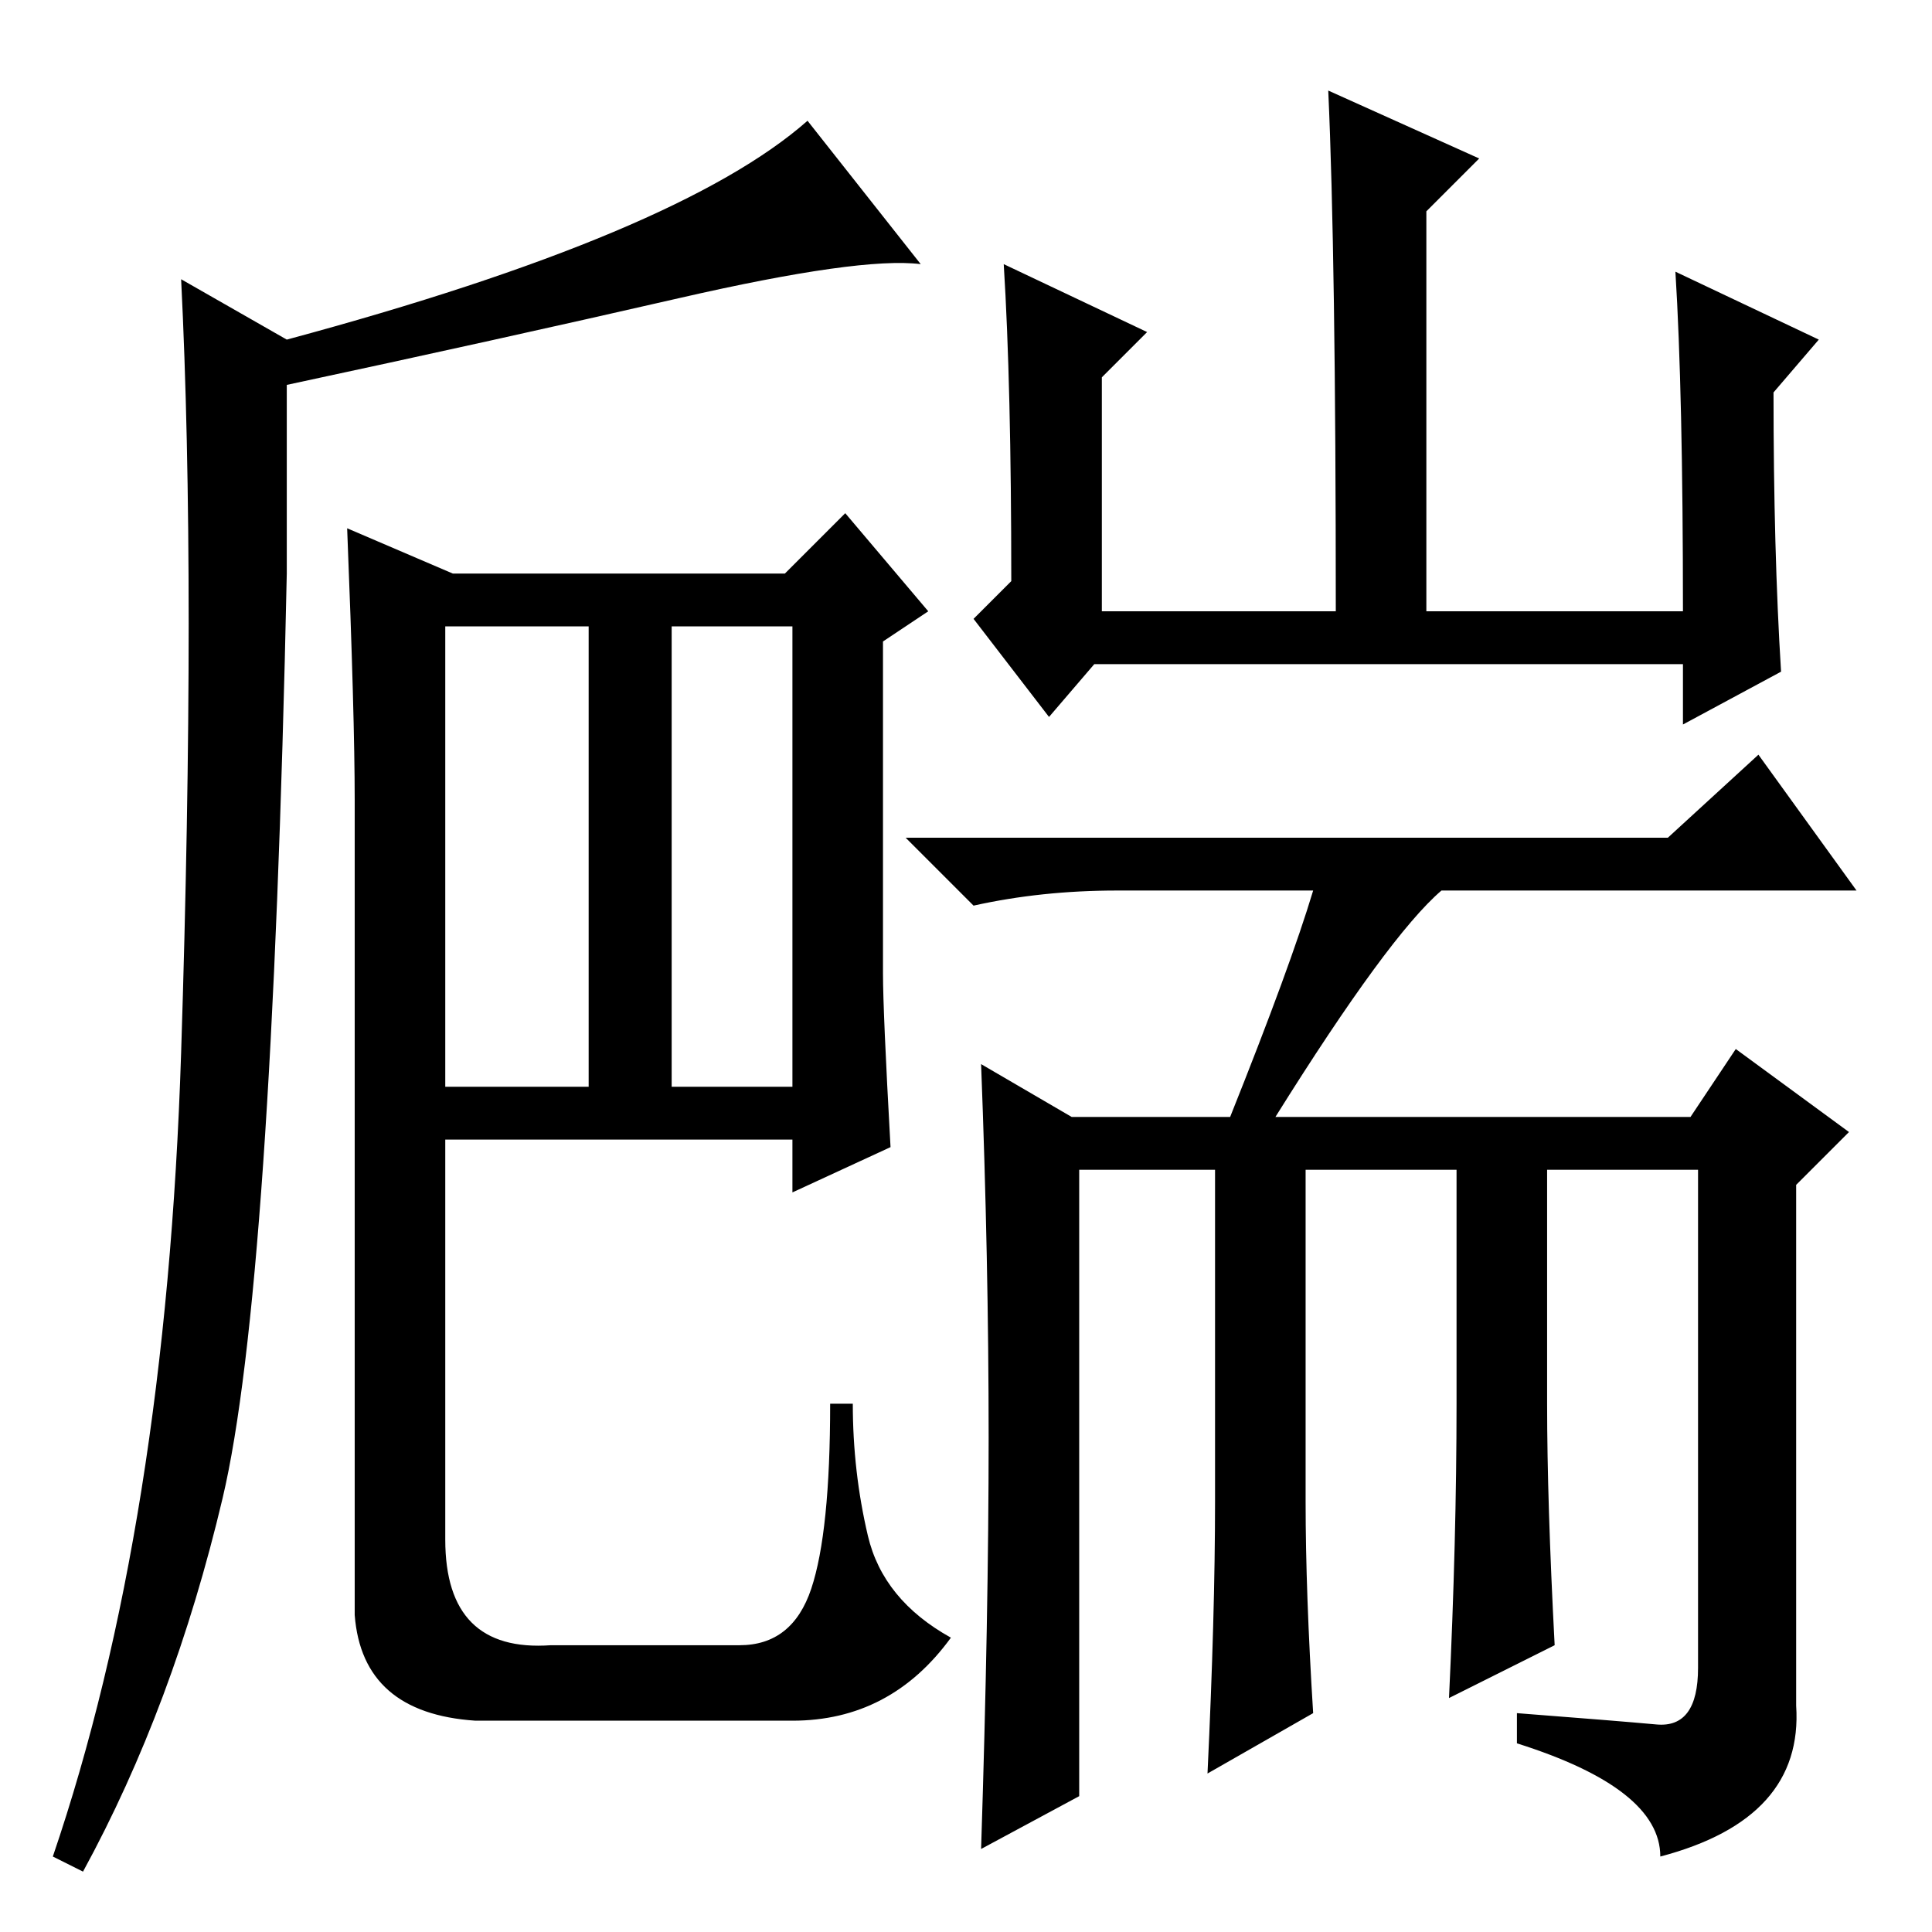 <?xml version="1.0" standalone="no"?>
<!DOCTYPE svg PUBLIC "-//W3C//DTD SVG 1.1//EN" "http://www.w3.org/Graphics/SVG/1.1/DTD/svg11.dtd" >
<svg xmlns="http://www.w3.org/2000/svg" xmlns:xlink="http://www.w3.org/1999/xlink" version="1.1" viewBox="0 -36 256 256">
  <g transform="matrix(1 0 0 -1 0 220)">
   <path fill="currentColor"
d="M90 216.5q-24 -5.5 -52 -11.5v-25q-2 -95 -8.5 -122.5t-18.5 -49.5l-4 2q15 44 17 106.5t0 102.5l14 -8q52 14 69 29l15 -19q-8 1 -32 -4.5zM133 221l19 -9l-6 -6v-31h31q0 47 -1 69l20 -9l-7 -7v-53h34q0 29 -1 45l19 -9l-6 -7q0 -21 1 -37l-13 -7v8h-78l-6 -7l-10 13
l5 5q0 26 -1 42zM201 25v4q13 -1 18.5 -1.5t5.5 7.5v66h-20v-31q0 -13 1 -32l-14 -7q1 21 1 39v31h-20v-44q0 -12 1 -28l-14 -8q1 21 1 36v44h-18v-83l-13 -7q1 31 1 54.5t-1 49.5l12 -7h21q8 20 11 30h-26q-10 0 -19 -2l-9 9h101l12 11l13 -18h-55q-7 -6 -22 -30h55l6 9
l15 -11l-7 -7v-69q1 -15 -18 -20q0 9 -19 15zM59 112h19v61h-19v-61zM89 112h16v61h-16v-61zM46 186l14 -6h44l8 8l11 -13l-6 -4v-44q0 -5 1 -23l-13 -6v7h-46v-53q0 -15 14 -14h25q7 0 9.5 7.5t2.5 24.5h3q0 -9 2 -17.5t11 -13.5q-8 -11 -21 -11h-42q-15 1 -16 14v108
q0 11 -1 36z" />
  </g>

</svg>
